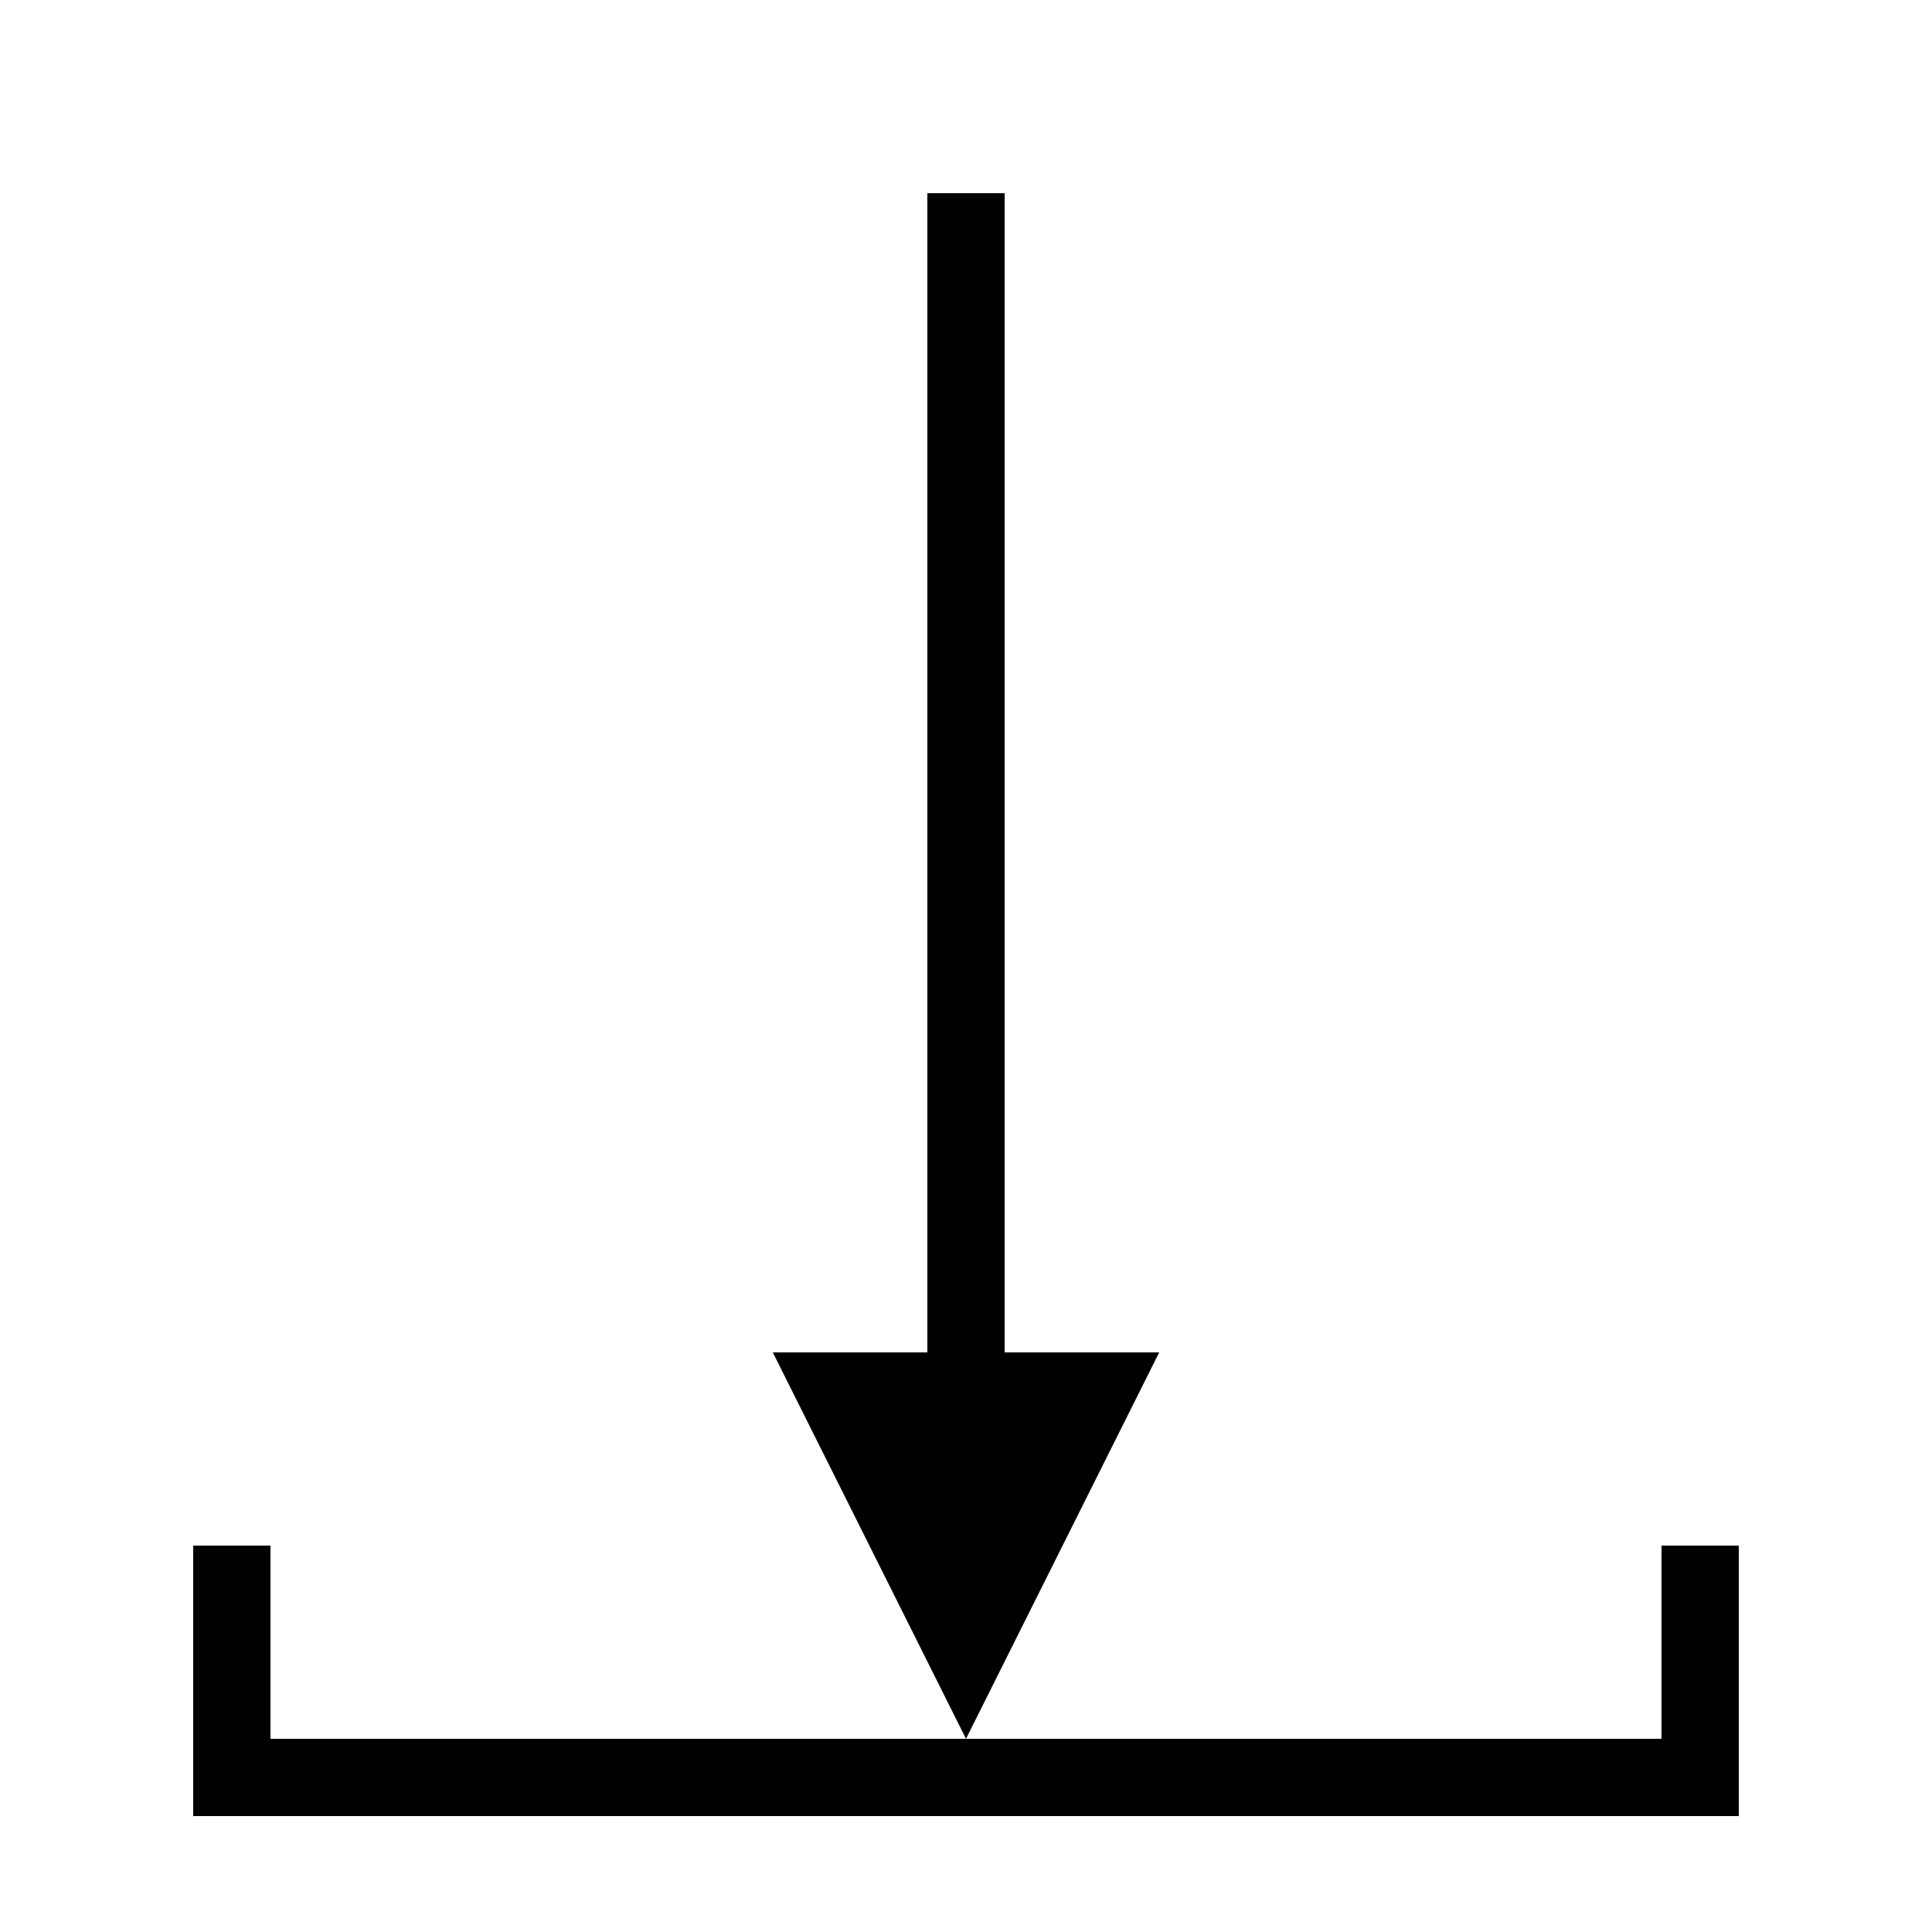 <svg width="100" height="100" viewBox="0 0 100 100"
   xmlns="http://www.w3.org/2000/svg">
   <polygon points="48,10 52,10 52,70 60,70 50,90 40,70 48,70"/>
   <polygon points="10,80 14,80 14,90 86,90 86,80 90,80 90,94 10,94"/>
</svg>